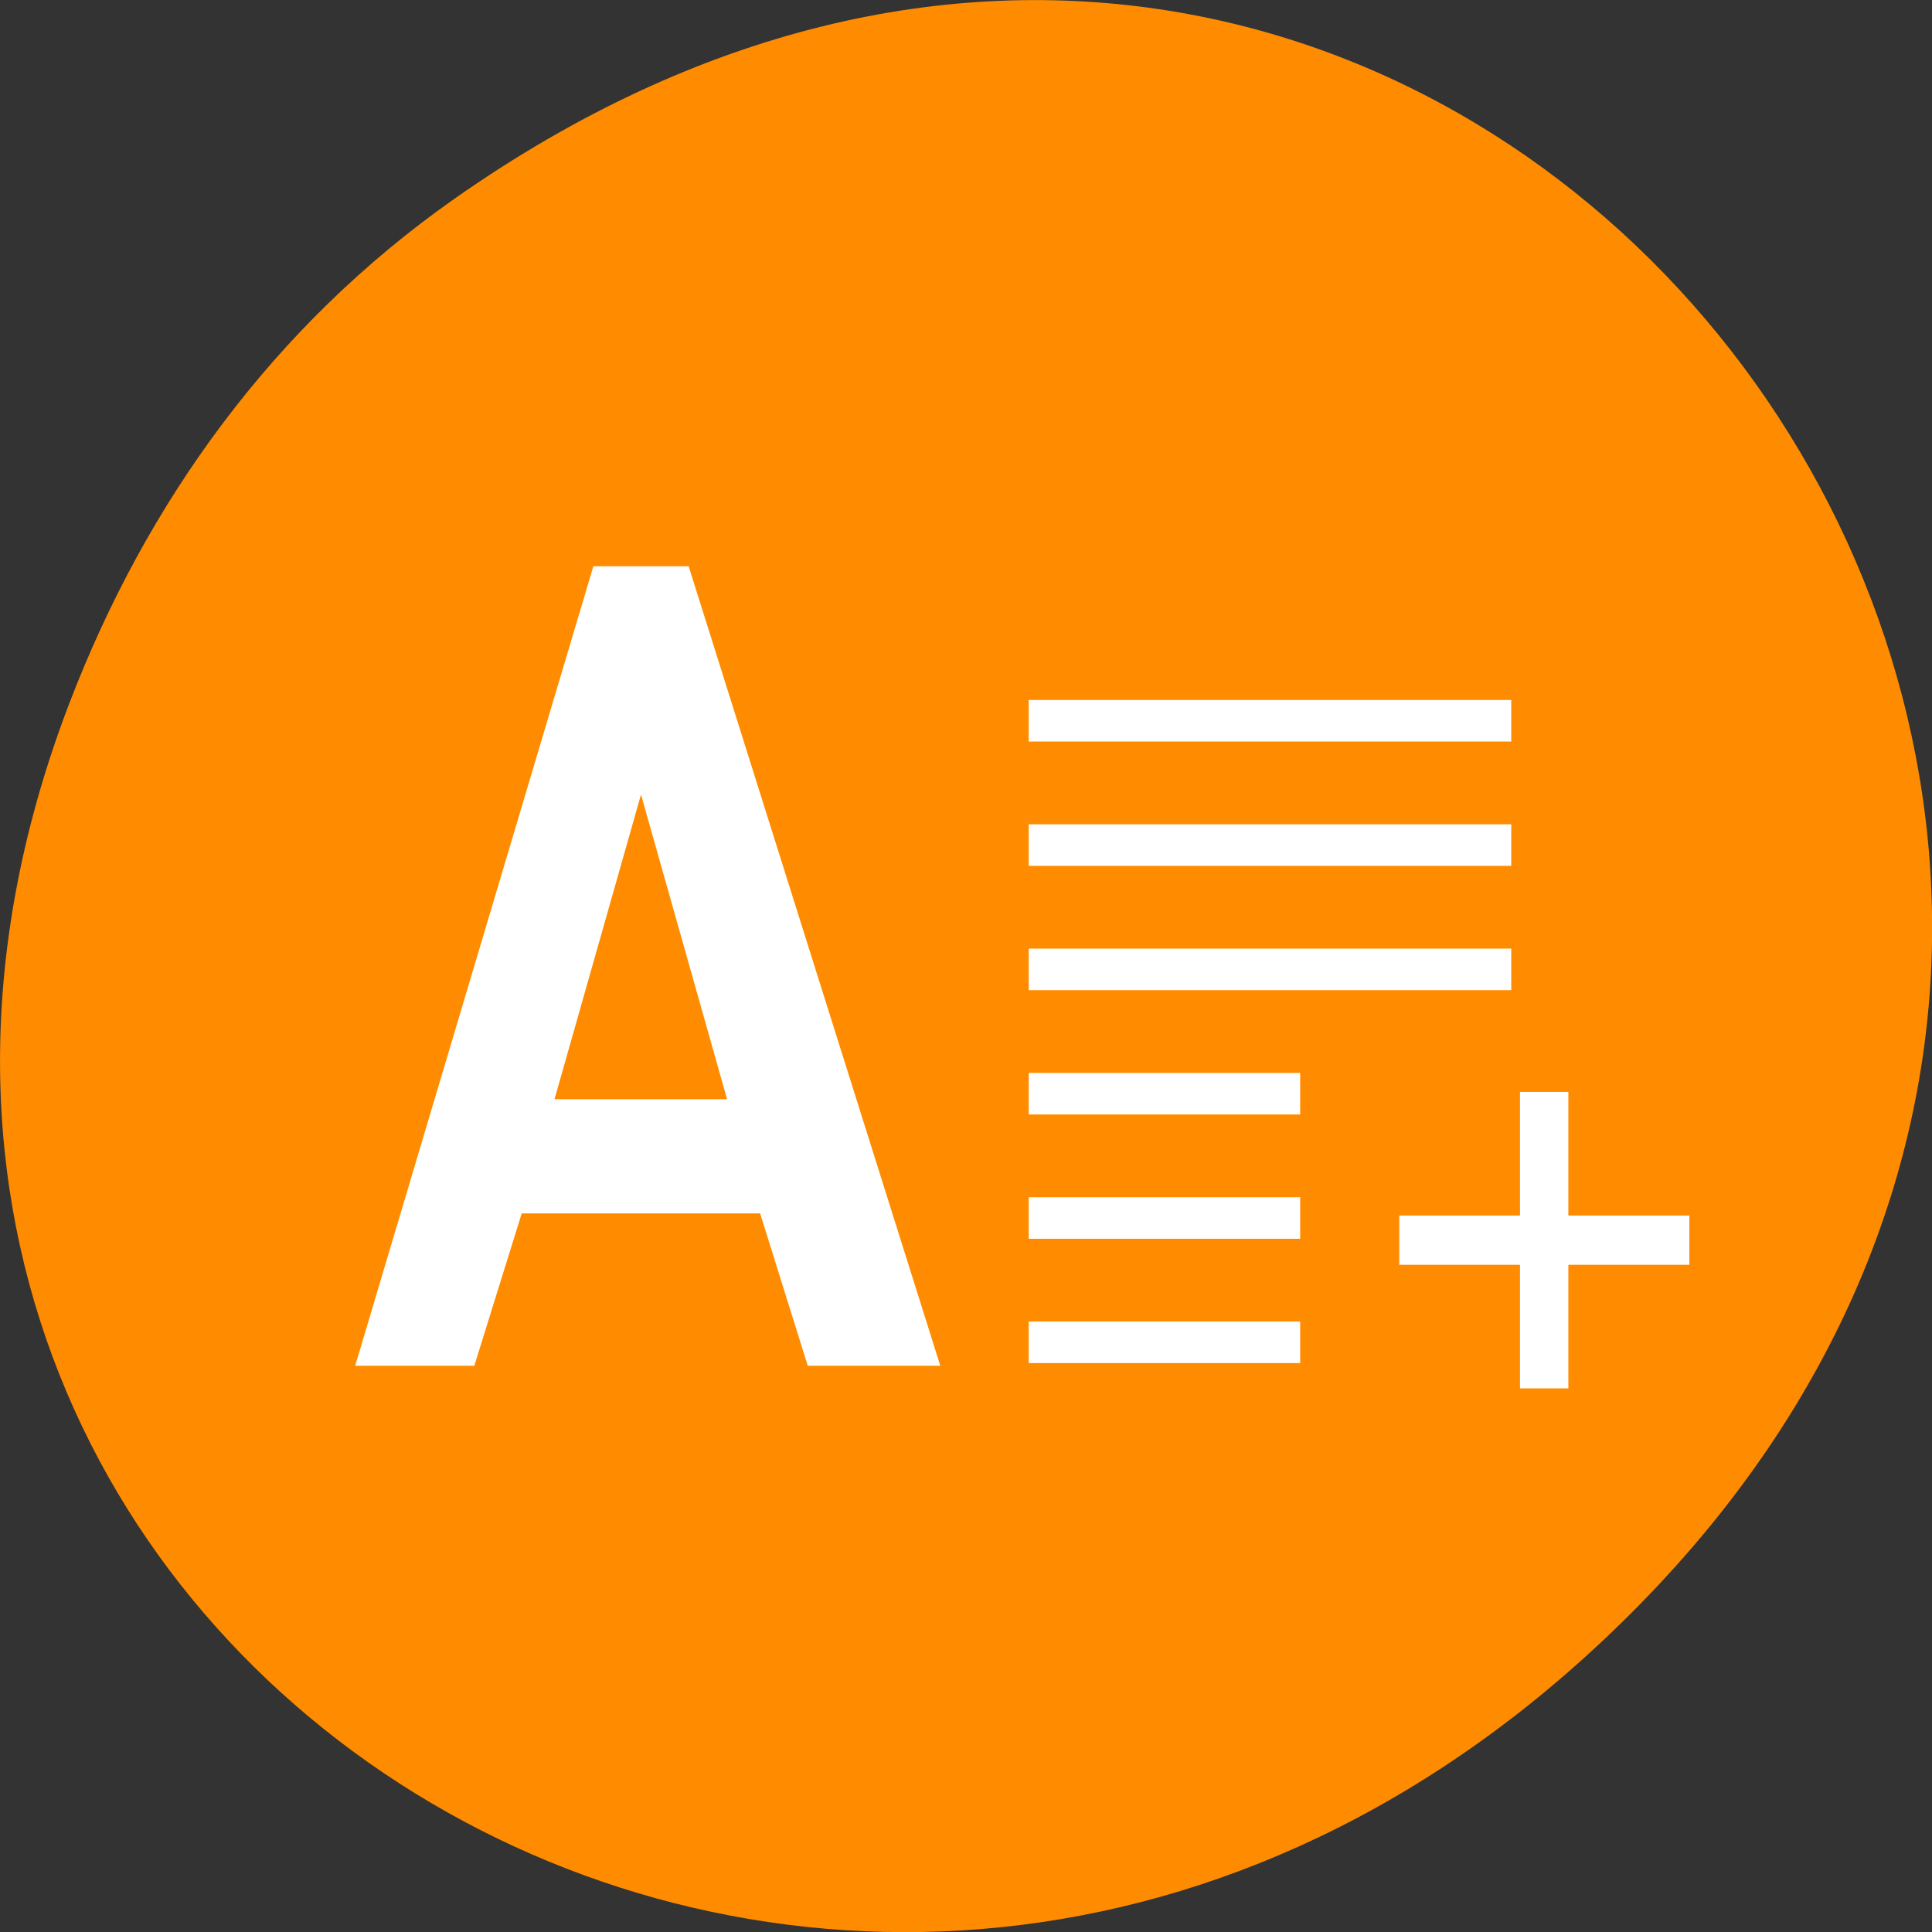 <svg xmlns="http://www.w3.org/2000/svg" viewBox="0 0 32 32"><rect x="0" y="0" width="32" height="32" fill="#333333" stroke="none"/><path d="m 7.52 3.297 c 16.367 -11.504 32.953 9.746 19.617 23.301 c -12.566 12.77 -32.086 0.93 -25.984 -14.961 c 1.273 -3.316 3.363 -6.227 6.367 -8.34" style="fill:#ff8c00"/><g style="fill:#fff"><path d="m 9.828 9.379 l -3.945 13.242 h 1.973 l 0.785 -2.523 h 3.949 l 0.789 2.523 h 2.195 l -4.168 -13.242 m -0.789 3.781 l 1.426 5.047 h -2.859"/><path d="m 23.176 20.949 h 2 v 2.047 h 0.801 v -2.047 h 2.004 v -0.816 h -2.004 v -2.047 h -0.801 v 2.047 h -2"/><path d="m 25.031 11.594 v 0.688 h -7.992 v -0.688 m 7.992 2.059 v 0.688 h -7.992 v -0.688 m 7.992 2.059 v 0.688 h -7.992 v -0.688 m 4.496 2.059 v 0.688 h -4.496 v -0.688 m 4.496 2.059 v 0.688 h -4.496 v -0.688 m 4.496 2.059 v 0.688 h -4.496 v -0.688"/></g></svg>